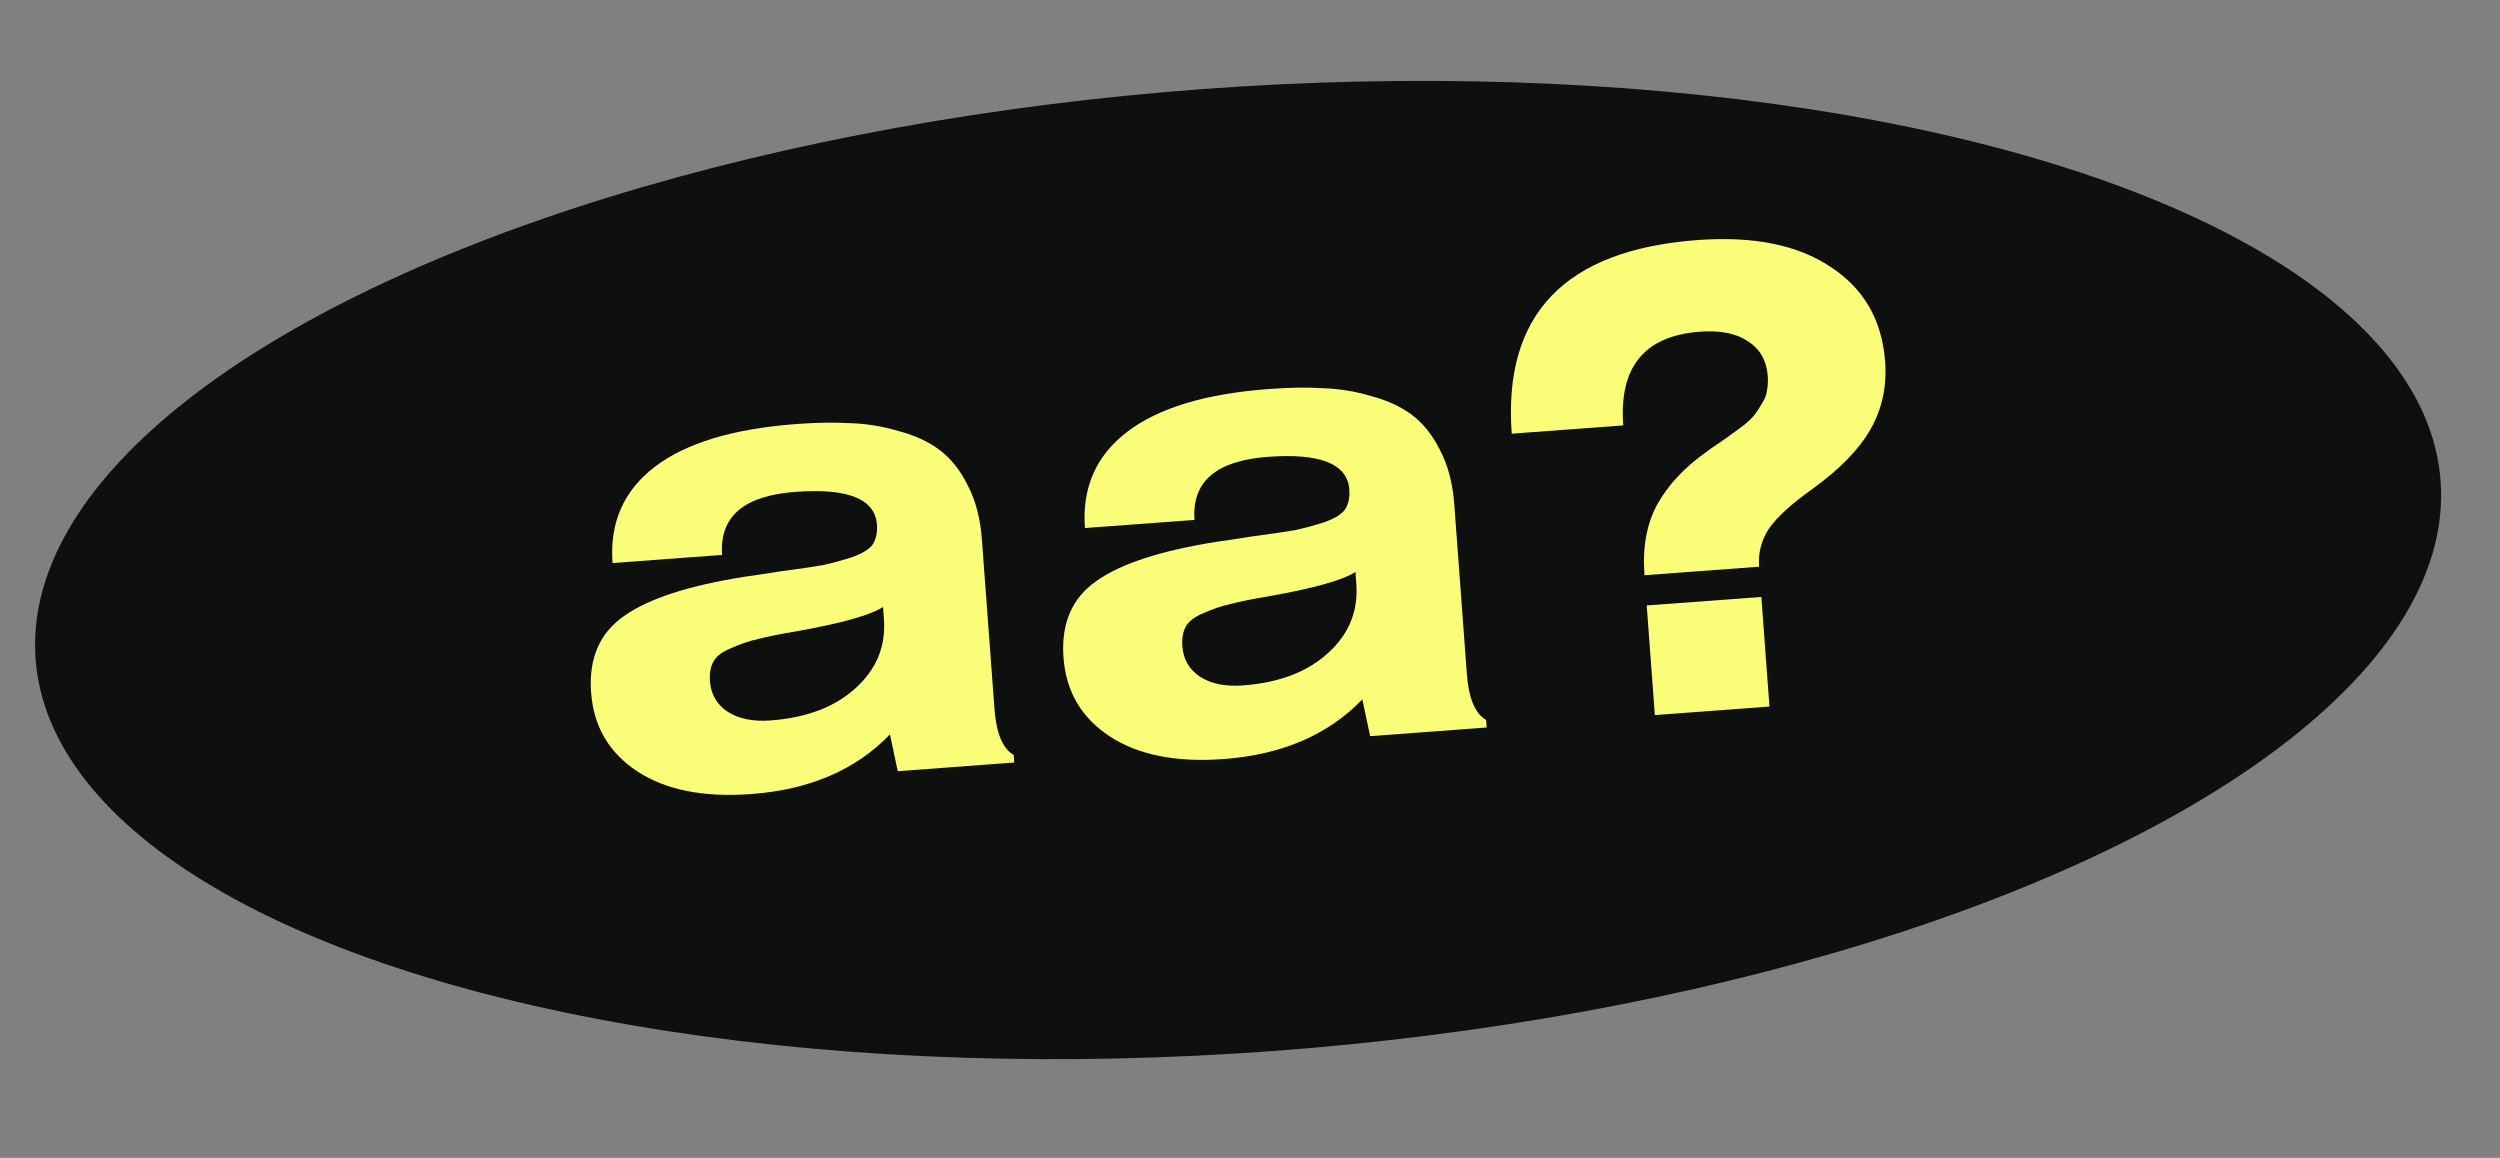 <svg width="95" height="44" viewBox="0 0 95 44" fill="none" xmlns="http://www.w3.org/2000/svg">
<rect x="0" y="0" width="95" height="44" fill="#808080" stroke="none"/>
<ellipse cx="47.048" cy="21.661" rx="45.82" ry="18.326" transform="rotate(-4.237 47.048 21.661)" fill="#0E0F0F"/>
<path d="M27.441 21.087L23.276 21.396C23.163 19.864 23.698 18.645 24.882 17.739C26.067 16.833 27.863 16.291 30.273 16.112C31.039 16.056 31.72 16.045 32.316 16.081C32.927 16.1 33.536 16.199 34.143 16.379C34.765 16.541 35.288 16.784 35.713 17.105C36.138 17.426 36.492 17.873 36.775 18.446C37.074 19.017 37.253 19.702 37.312 20.5L37.79 26.938C37.858 27.864 38.102 28.447 38.521 28.689L38.542 28.976L34.115 29.305L33.818 27.907C32.523 29.254 30.766 30.01 28.548 30.174C26.745 30.308 25.303 30.022 24.224 29.316C23.145 28.61 22.558 27.61 22.462 26.318C22.366 25.025 22.784 24.056 23.714 23.409C24.644 22.747 26.179 22.248 28.32 21.913C28.606 21.875 29.019 21.813 29.558 21.725C30.352 21.618 30.915 21.536 31.248 21.479C31.596 21.405 31.965 21.305 32.357 21.18C32.764 21.038 33.032 20.873 33.163 20.687C33.292 20.485 33.346 20.233 33.323 19.929C33.251 18.956 32.218 18.543 30.223 18.691C28.261 18.837 27.333 19.635 27.441 21.087ZM33.556 23.065C33.081 23.373 32.005 23.677 30.326 23.978C29.645 24.093 29.139 24.194 28.809 24.283C28.477 24.356 28.141 24.469 27.799 24.623C27.456 24.76 27.228 24.93 27.115 25.131C27.001 25.331 26.956 25.584 26.978 25.887C27.015 26.381 27.236 26.766 27.642 27.041C28.063 27.314 28.609 27.426 29.279 27.377C30.651 27.275 31.728 26.866 32.509 26.151C33.306 25.434 33.666 24.557 33.589 23.52L33.556 23.065Z" fill="#FAFD77"/>
<path d="M45.392 19.757L41.227 20.065C41.113 18.534 41.649 17.315 42.833 16.409C44.017 15.503 45.814 14.96 48.224 14.782C48.989 14.725 49.67 14.714 50.267 14.751C50.878 14.769 51.487 14.869 52.094 15.048C52.715 15.211 53.239 15.453 53.664 15.774C54.089 16.096 54.443 16.543 54.726 17.115C55.025 17.687 55.204 18.371 55.263 19.169L55.74 25.608C55.809 26.533 56.053 27.116 56.472 27.358L56.493 27.645L52.065 27.974L51.769 26.576C50.473 27.923 48.716 28.679 46.498 28.844C44.695 28.977 43.254 28.691 42.175 27.985C41.096 27.279 40.508 26.279 40.413 24.987C40.317 23.695 40.734 22.725 41.665 22.078C42.594 21.416 44.13 20.917 46.271 20.582C46.557 20.545 46.969 20.482 47.508 20.394C48.303 20.287 48.866 20.205 49.199 20.148C49.546 20.074 49.916 19.975 50.308 19.849C50.714 19.707 50.983 19.543 51.114 19.357C51.243 19.154 51.297 18.902 51.274 18.599C51.202 17.625 50.169 17.212 48.174 17.36C46.211 17.506 45.284 18.305 45.392 19.757ZM51.507 21.734C51.032 22.042 49.956 22.346 48.277 22.647C47.596 22.762 47.09 22.863 46.76 22.952C46.428 23.025 46.091 23.138 45.75 23.292C45.407 23.43 45.179 23.599 45.066 23.8C44.952 24.001 44.907 24.253 44.929 24.556C44.966 25.051 45.187 25.435 45.592 25.71C46.014 25.984 46.559 26.096 47.23 26.046C48.602 25.944 49.678 25.535 50.46 24.82C51.257 24.103 51.617 23.226 51.54 22.189L51.507 21.734Z" fill="#FAFD77"/>
<path d="M62.884 27.172L62.575 23.007L66.931 22.684L67.24 26.849L62.884 27.172ZM61.683 16.166L57.446 16.48C57.11 11.949 59.463 9.496 64.506 9.122C66.628 8.965 68.314 9.305 69.563 10.143C70.827 10.964 71.518 12.164 71.635 13.744C71.705 14.685 71.519 15.541 71.079 16.312C70.654 17.066 69.923 17.818 68.888 18.568C68.08 19.142 67.524 19.648 67.22 20.088C66.931 20.526 66.807 21.009 66.846 21.535L62.49 21.858C62.41 20.789 62.576 19.886 62.987 19.15C63.398 18.414 64.022 17.75 64.861 17.158C64.952 17.087 65.12 16.97 65.364 16.808C65.624 16.628 65.799 16.503 65.89 16.432C65.997 16.36 66.141 16.253 66.323 16.111C66.504 15.953 66.631 15.823 66.704 15.722C66.791 15.603 66.877 15.468 66.962 15.318C67.063 15.166 67.124 15.009 67.144 14.847C67.179 14.668 67.189 14.483 67.175 14.291C67.131 13.701 66.882 13.262 66.428 12.975C65.988 12.67 65.377 12.547 64.595 12.605C62.489 12.761 61.518 13.948 61.683 16.166Z" fill="#FAFD77"/>
</svg>
